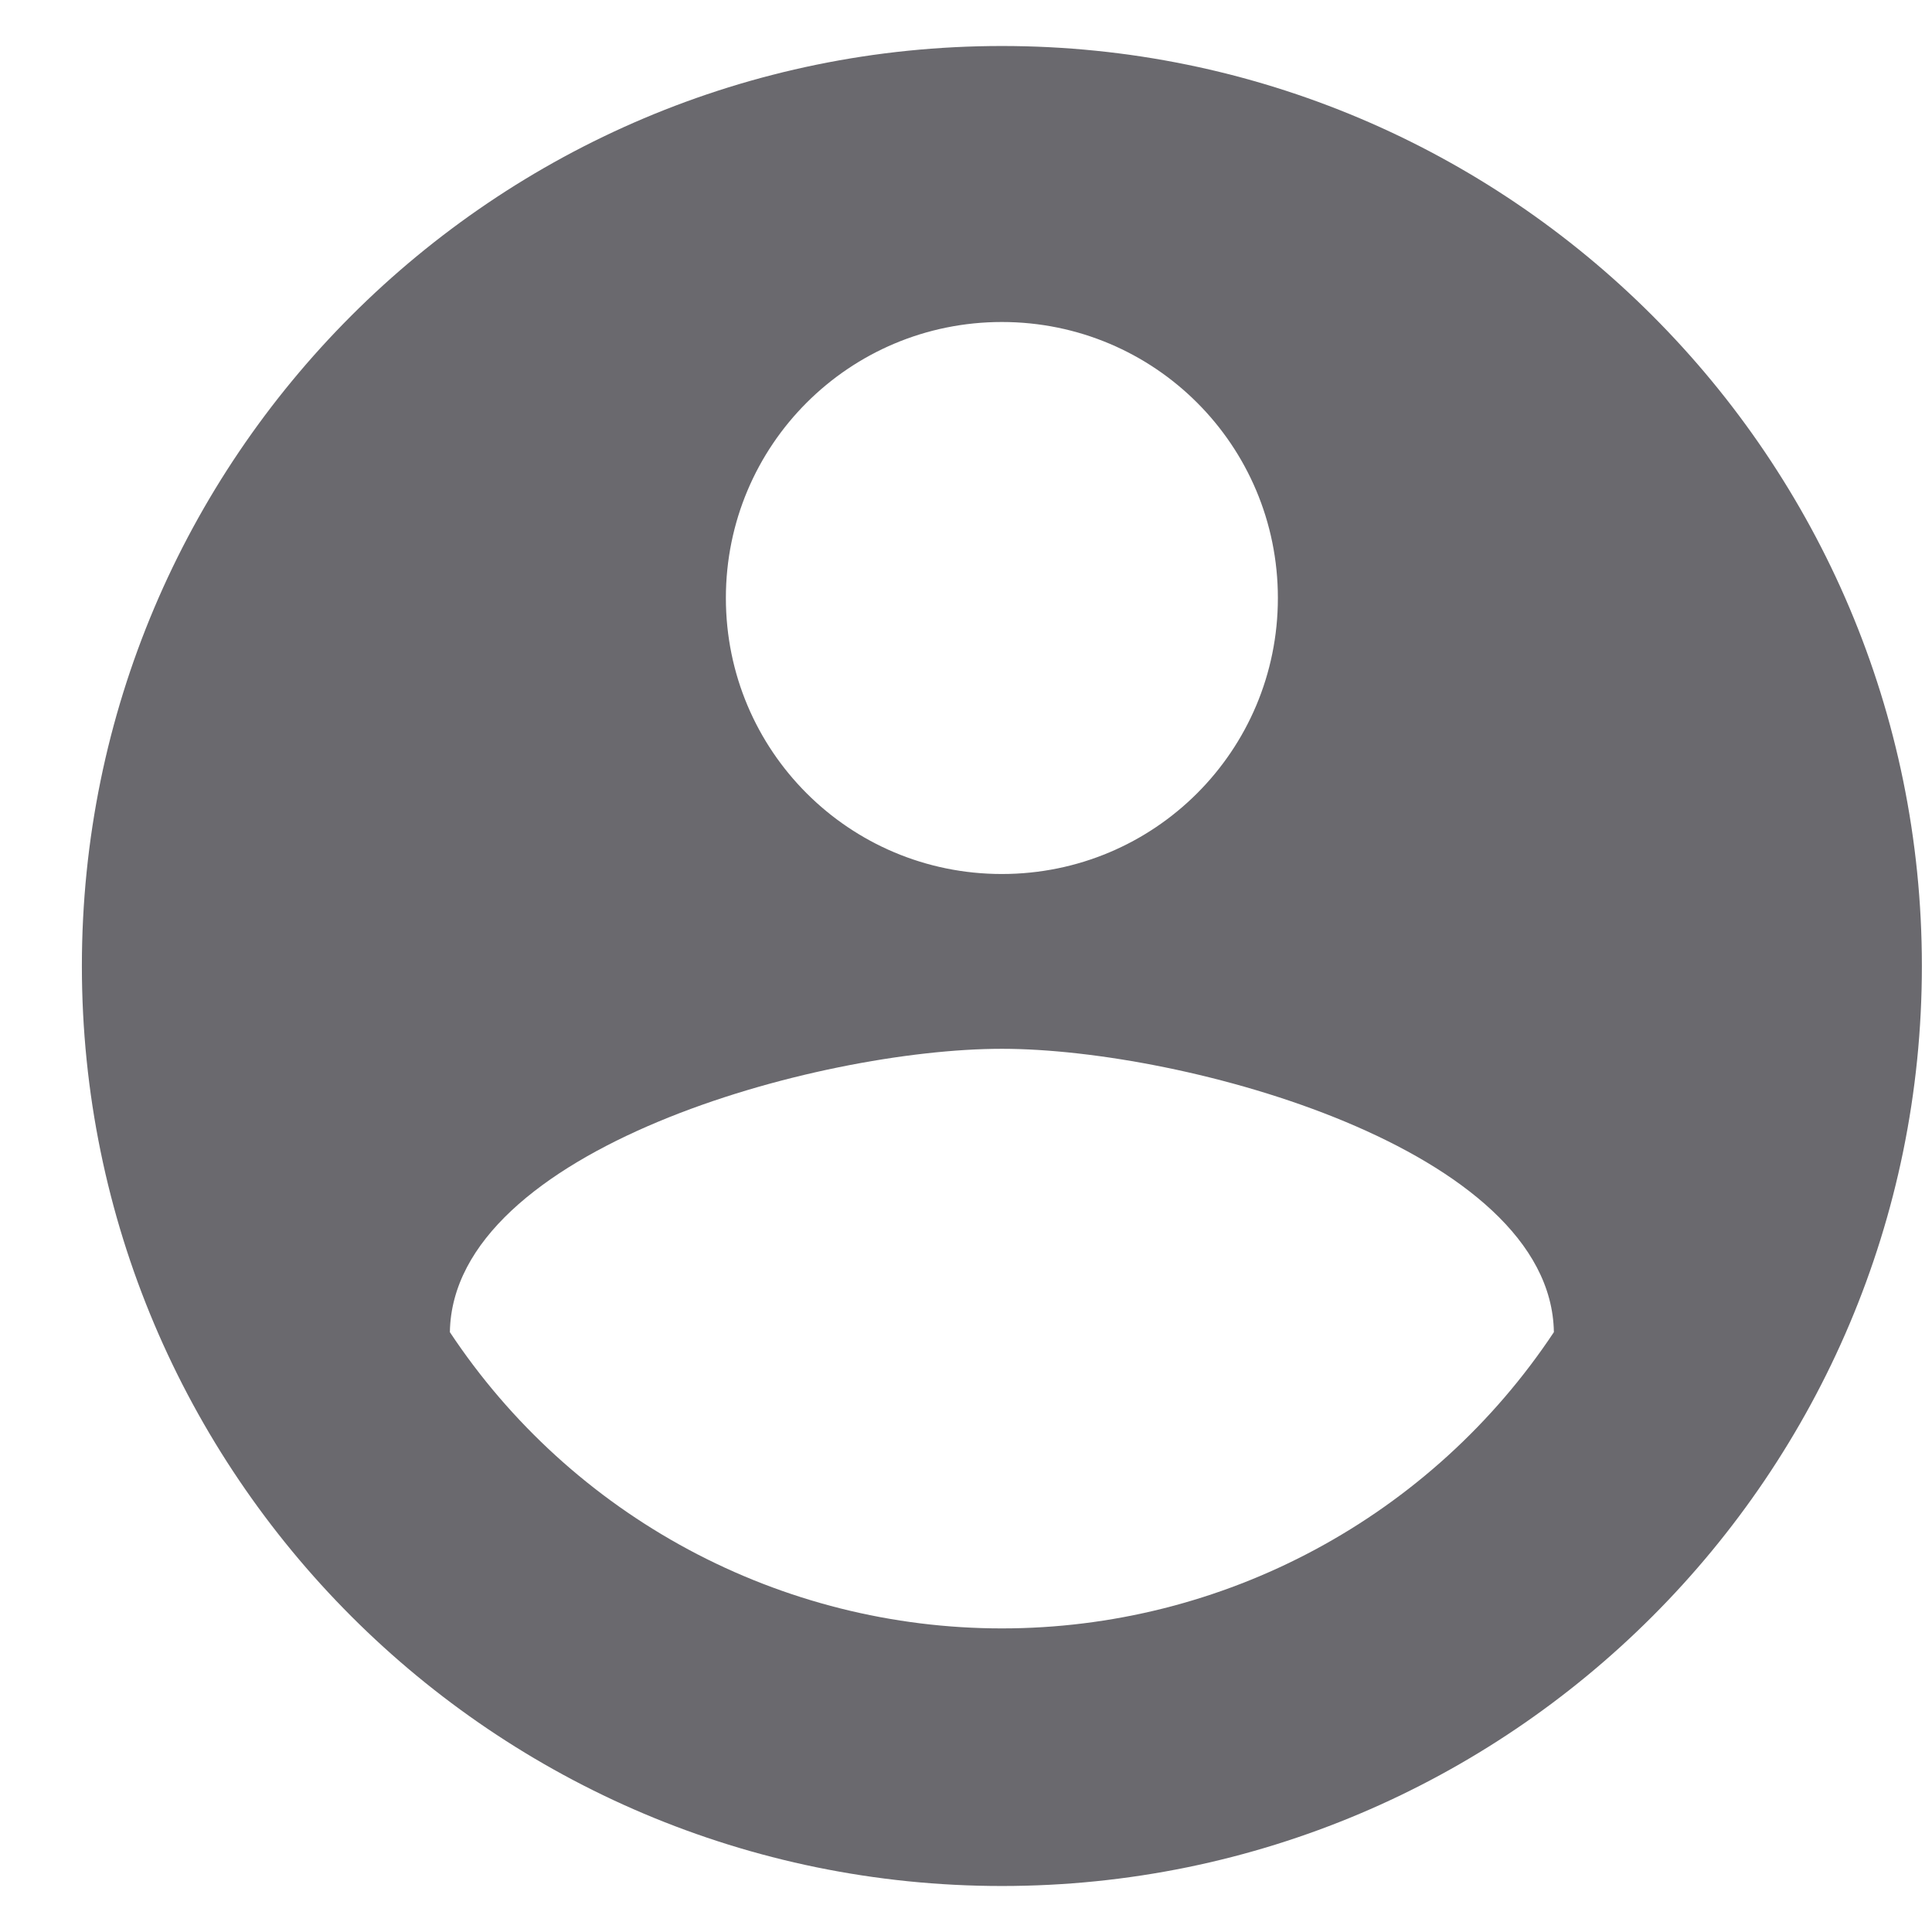 <svg width="21" height="21" viewBox="0 0 21 21" fill="none" xmlns="http://www.w3.org/2000/svg">
<path d="M10.89 0.5C5.37 0.5 0.89 4.98 0.89 10.5C0.89 16.02 5.37 20.5 10.89 20.5C16.41 20.5 20.89 16.02 20.89 10.5C20.89 4.98 16.41 0.5 10.89 0.5ZM10.89 3.5C12.55 3.5 13.89 4.84 13.89 6.5C13.89 8.16 12.55 9.5 10.89 9.5C9.23 9.5 7.89 8.16 7.89 6.5C7.89 4.84 9.23 3.5 10.89 3.5ZM10.89 17.7C9.702 17.7 8.532 17.406 7.485 16.844C6.438 16.282 5.546 15.47 4.89 14.48C4.92 12.49 8.89 11.4 10.89 11.4C12.88 11.4 16.86 12.49 16.89 14.48C16.233 15.47 15.341 16.282 14.294 16.844C13.248 17.406 12.078 17.7 10.89 17.7Z" fill="#6A696E"/>
</svg>
